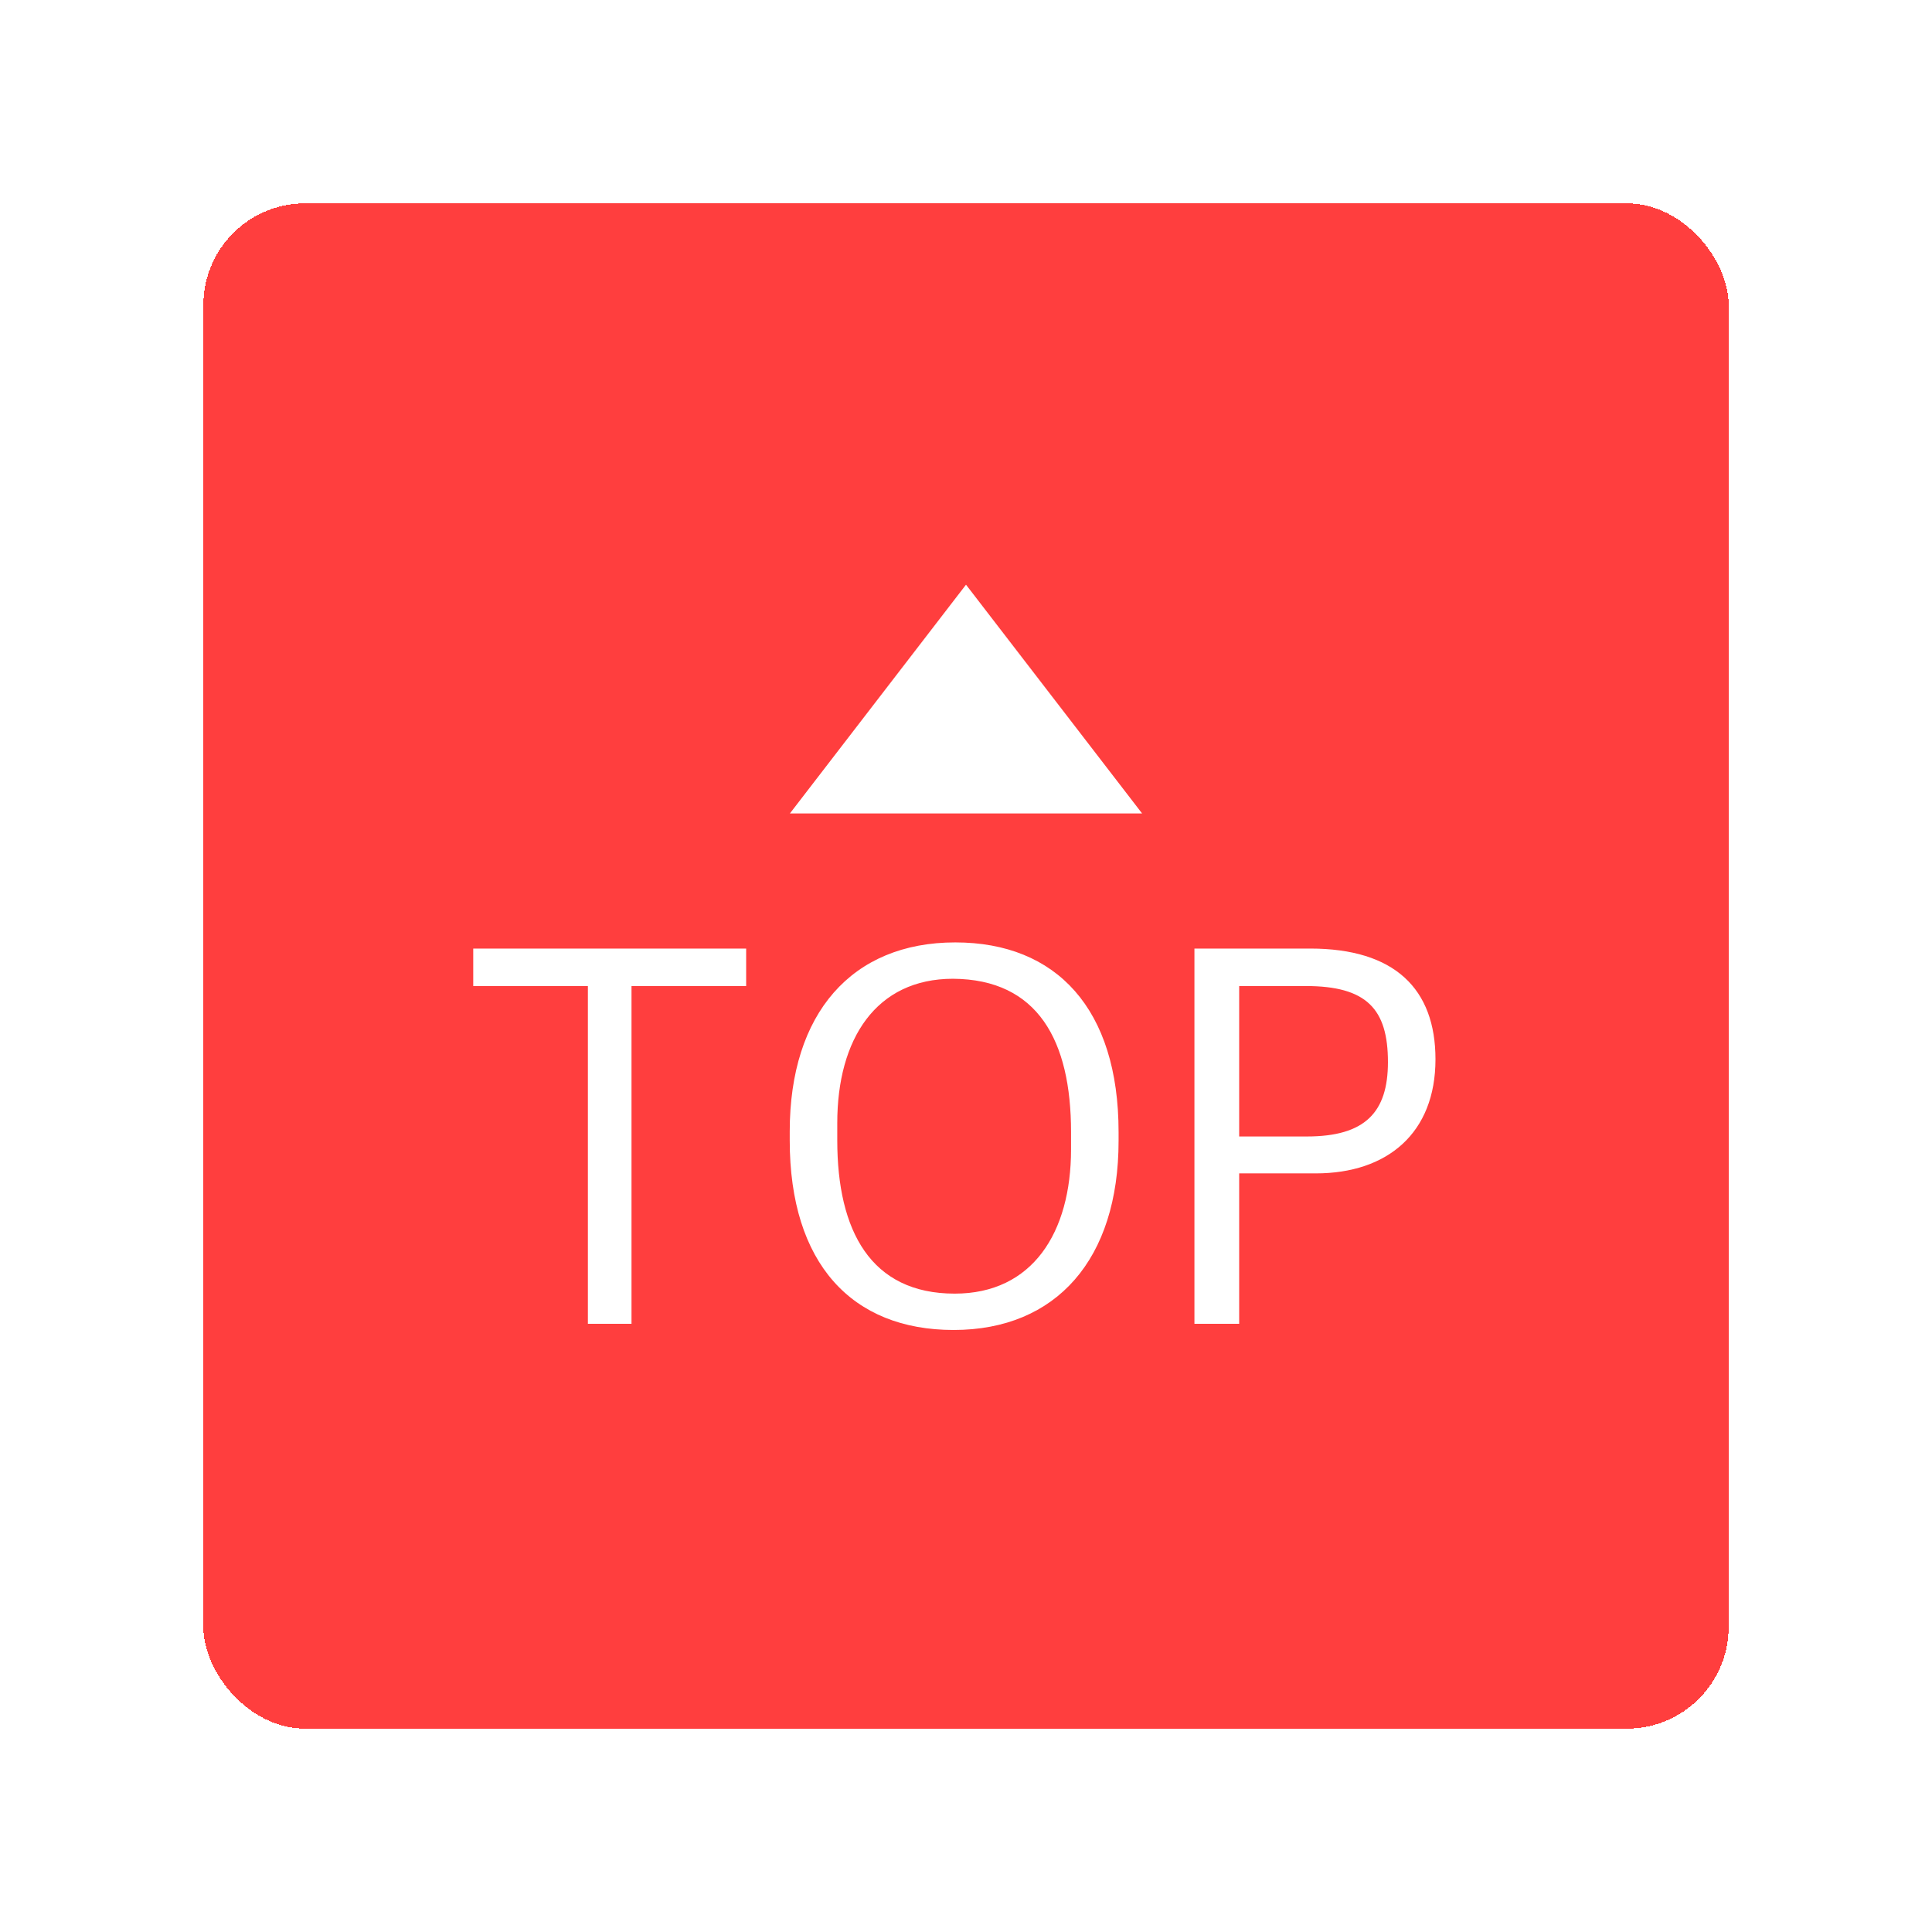 <svg width="38" height="38" viewBox="0 0 38 38" fill="none" xmlns="http://www.w3.org/2000/svg">
<g filter="url(#filter0_d_1145_8411)">
<rect x="4" y="3" width="30" height="30" rx="2" fill="#FF3E3E" shape-rendering="crispEdges"/>
<path d="M11.563 25.038V18.394H9.308V17.657H14.676V18.394H12.421V25.038H11.563ZM18.756 25.159C16.754 25.159 15.533 23.85 15.533 21.43V21.254C15.533 18.933 16.754 17.536 18.789 17.536C20.78 17.536 22.001 18.845 22.001 21.265V21.441C22.001 23.762 20.78 25.159 18.756 25.159ZM18.778 24.444C20.307 24.444 21.066 23.245 21.066 21.606V21.265C21.066 19.472 20.417 18.262 18.745 18.251C17.227 18.251 16.468 19.439 16.468 21.089V21.43C16.468 23.212 17.128 24.444 18.778 24.444ZM23.493 25.038V17.657H25.77C27.431 17.657 28.234 18.449 28.234 19.835C28.234 21.287 27.288 22.079 25.88 22.079H24.373V25.038H23.493ZM24.373 21.353H25.704C26.848 21.353 27.299 20.88 27.299 19.89C27.299 18.845 26.881 18.394 25.682 18.394H24.373V21.353Z" fill="white"/>
<path d="M19 10.5L22.464 15H15.536L19 10.5Z" fill="white"/>
</g>
<defs>
<filter id="filter0_d_1145_8411" x="0" y="0" width="38" height="38" filterUnits="userSpaceOnUse" color-interpolation-filters="sRGB">
<feFlood flood-opacity="0" result="BackgroundImageFix"/>
<feColorMatrix in="SourceAlpha" type="matrix" values="0 0 0 0 0 0 0 0 0 0 0 0 0 0 0 0 0 0 127 0" result="hardAlpha"/>
<feOffset dy="1"/>
<feGaussianBlur stdDeviation="2"/>
<feComposite in2="hardAlpha" operator="out"/>
<feColorMatrix type="matrix" values="0 0 0 0 0 0 0 0 0 0 0 0 0 0 0 0 0 0 0.25 0"/>
<feBlend mode="normal" in2="BackgroundImageFix" result="effect1_dropShadow_1145_8411"/>
<feBlend mode="normal" in="SourceGraphic" in2="effect1_dropShadow_1145_8411" result="shape"/>
</filter>
</defs>
</svg>
